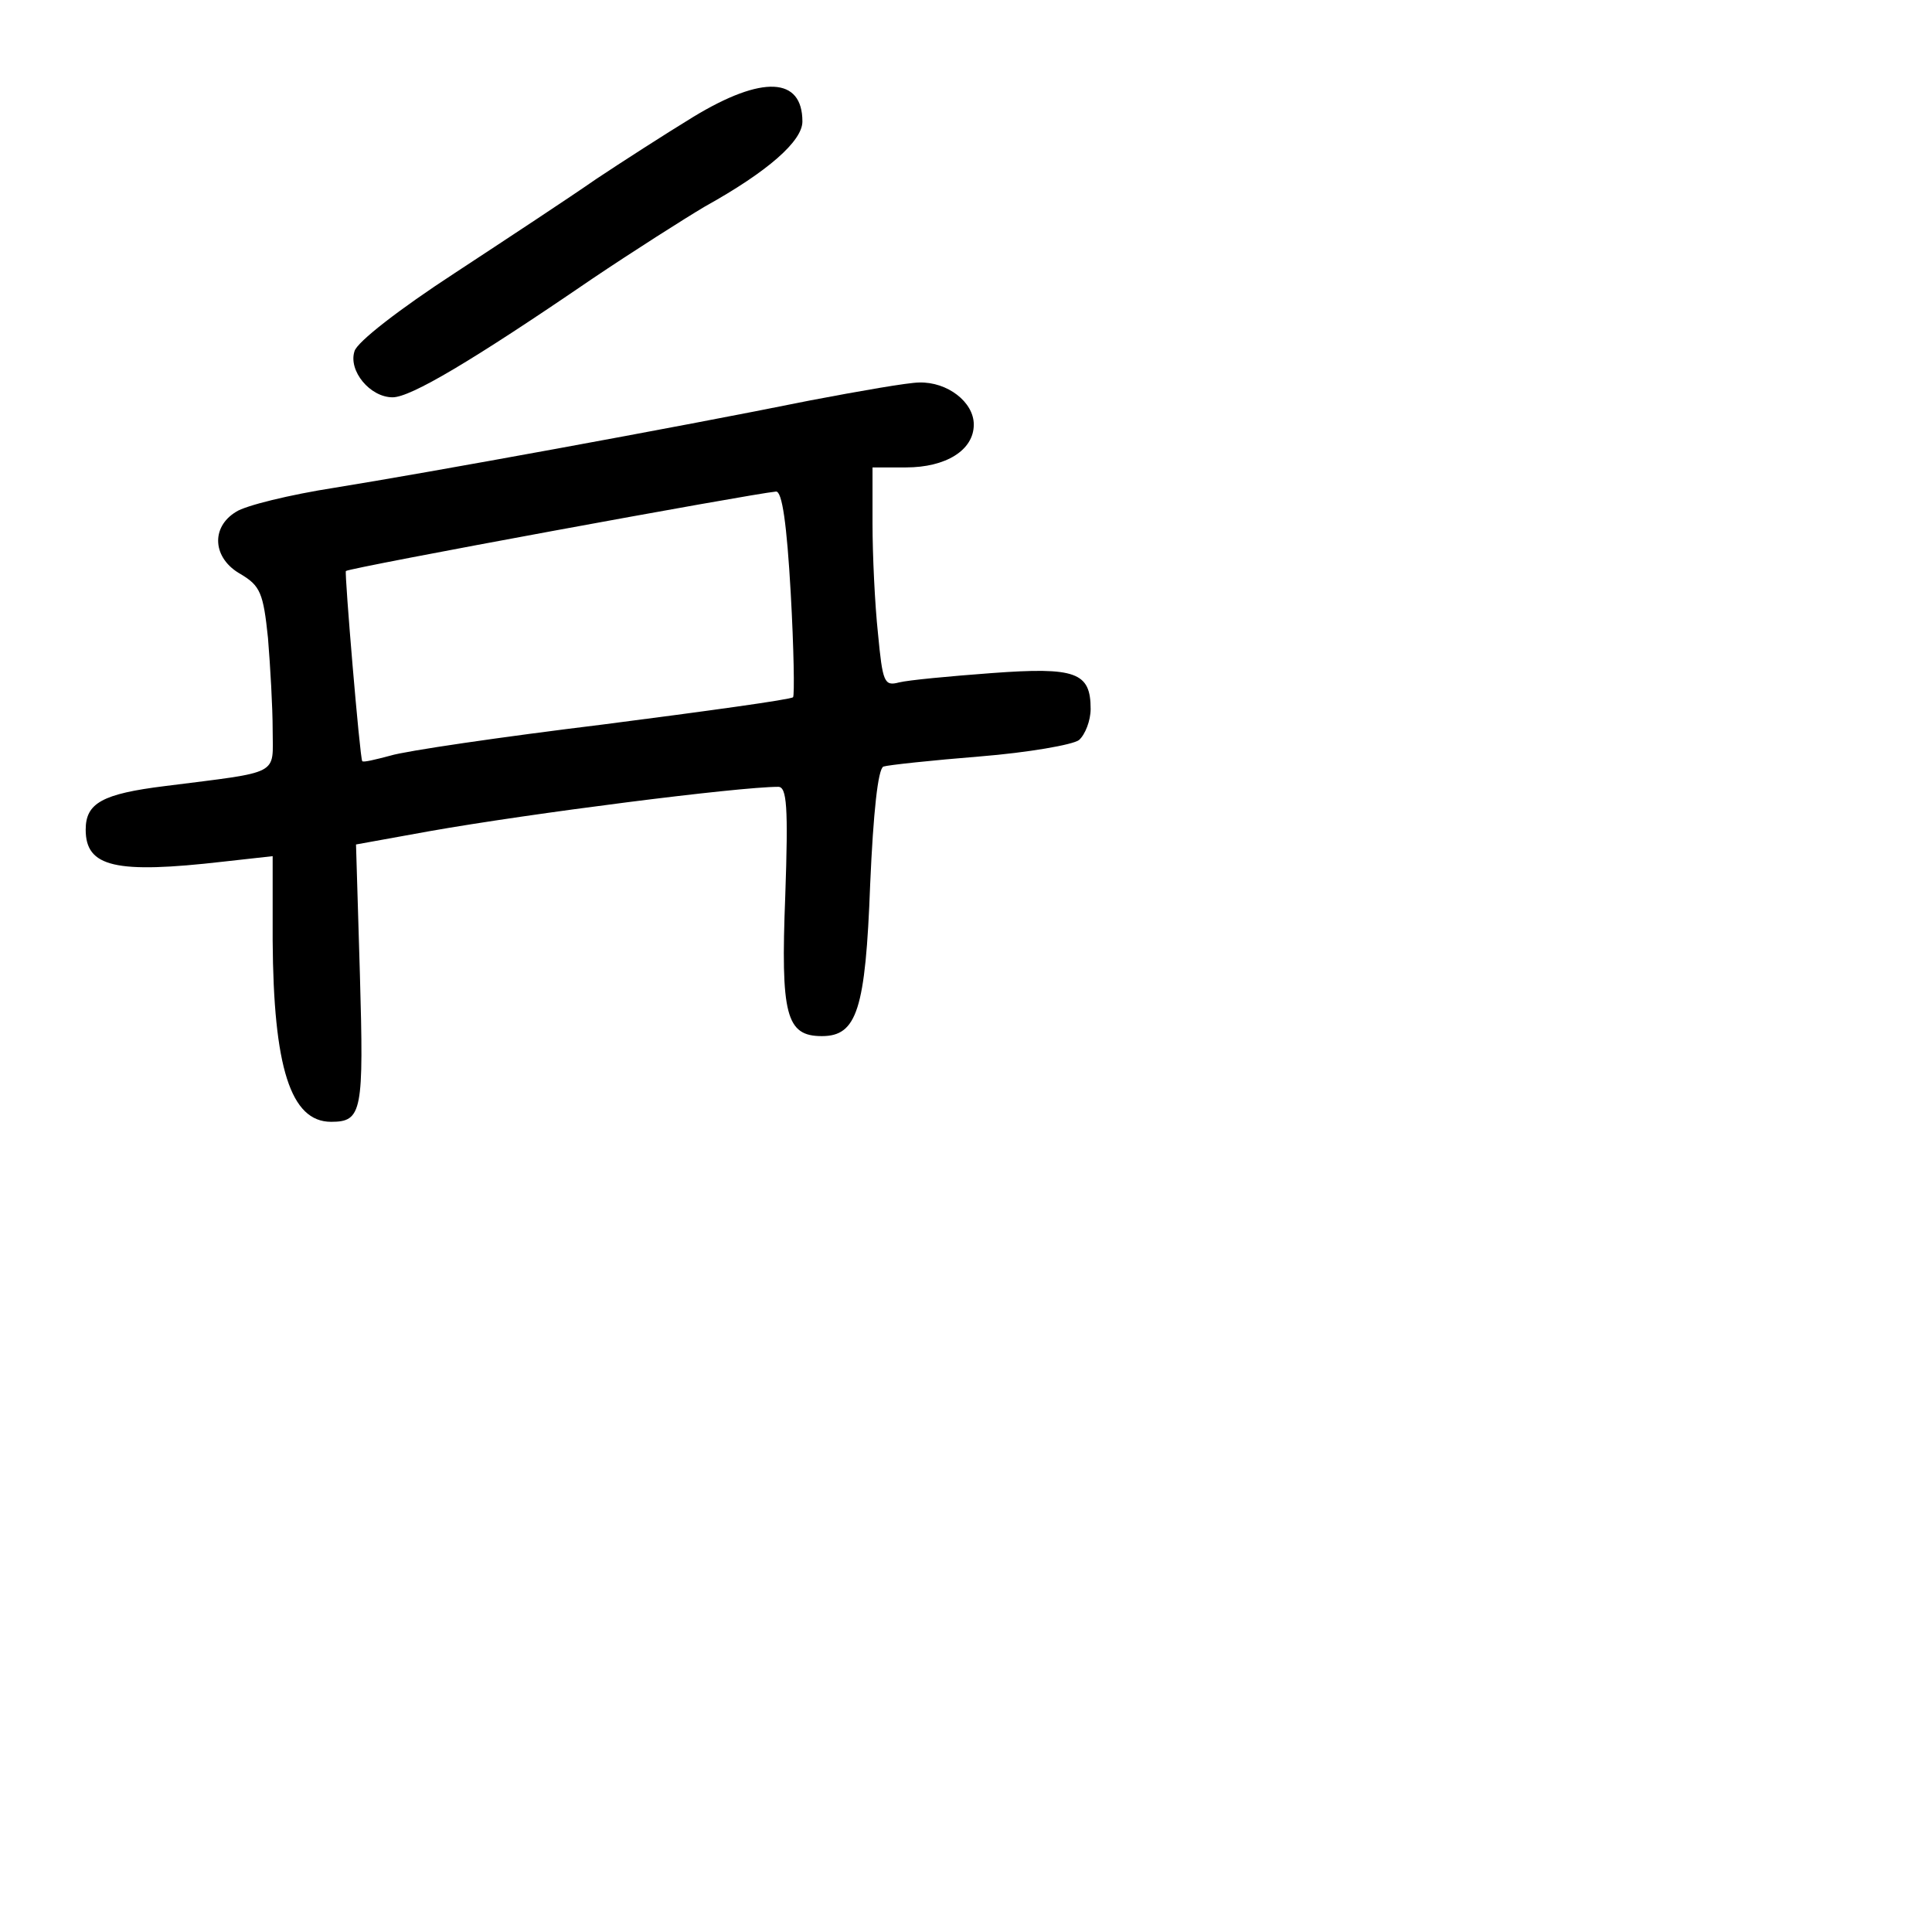 <?xml version="1.0" standalone="no"?>
<!DOCTYPE svg PUBLIC "-//W3C//DTD SVG 20010904//EN"
 "http://www.w3.org/TR/2001/REC-SVG-20010904/DTD/svg10.dtd">
<svg version="1.0" xmlns="http://www.w3.org/2000/svg"
 width="248pt" height="248pt" viewBox="0 0 248 248"
 preserveAspectRatio="xMidYMid meet">
<g transform="translate(0,248) scale(0.1,-0.1)"
fill="#000000" stroke="none">
<path d="M890 2330 c-36 -22 -92 -58 -125 -80 -33 -23 -115 -77 -182 -121 -69
-45 -125 -88 -128 -100 -8 -25 20 -59 49 -59 23 0 101 46 256 152 52 35 118
77 145 93 81 45 125 84 125 109 0 57 -51 60 -140 6z"/>
<path d="M1040 1966 c-173 -35 -492 -93 -610 -112 -58 -9 -115 -23 -127 -31
-33 -20 -30 -60 6 -80 25 -15 29 -24 35 -82 3 -37 6 -89 6 -118 0 -59 12 -53
-138 -72 -81 -10 -102 -22 -102 -56 0 -48 38 -57 177 -41 l63 7 0 -108 c1
-163 23 -233 75 -233 40 0 42 13 37 189 l-5 167 94 17 c130 23 397 57 448 57
11 0 13 -25 9 -140 -6 -153 1 -180 47 -180 45 0 56 34 62 195 4 92 10 148 17
151 6 2 62 8 124 13 62 5 119 15 127 21 8 7 15 25 15 40 0 47 -19 54 -127 46
-54 -4 -107 -9 -119 -12 -19 -5 -21 0 -27 63 -4 37 -7 101 -7 141 l0 72 43 0
c51 0 87 22 87 55 0 29 -34 55 -70 54 -14 0 -77 -11 -140 -23z m-25 -247 c4
-71 5 -132 3 -134 -3 -3 -112 -18 -244 -35 -131 -16 -254 -34 -273 -40 -19 -5
-35 -9 -36 -7 -3 3 -23 242 -21 244 3 4 520 99 552 102 8 1 14 -42 19 -130z"/>
</g>
</svg>

